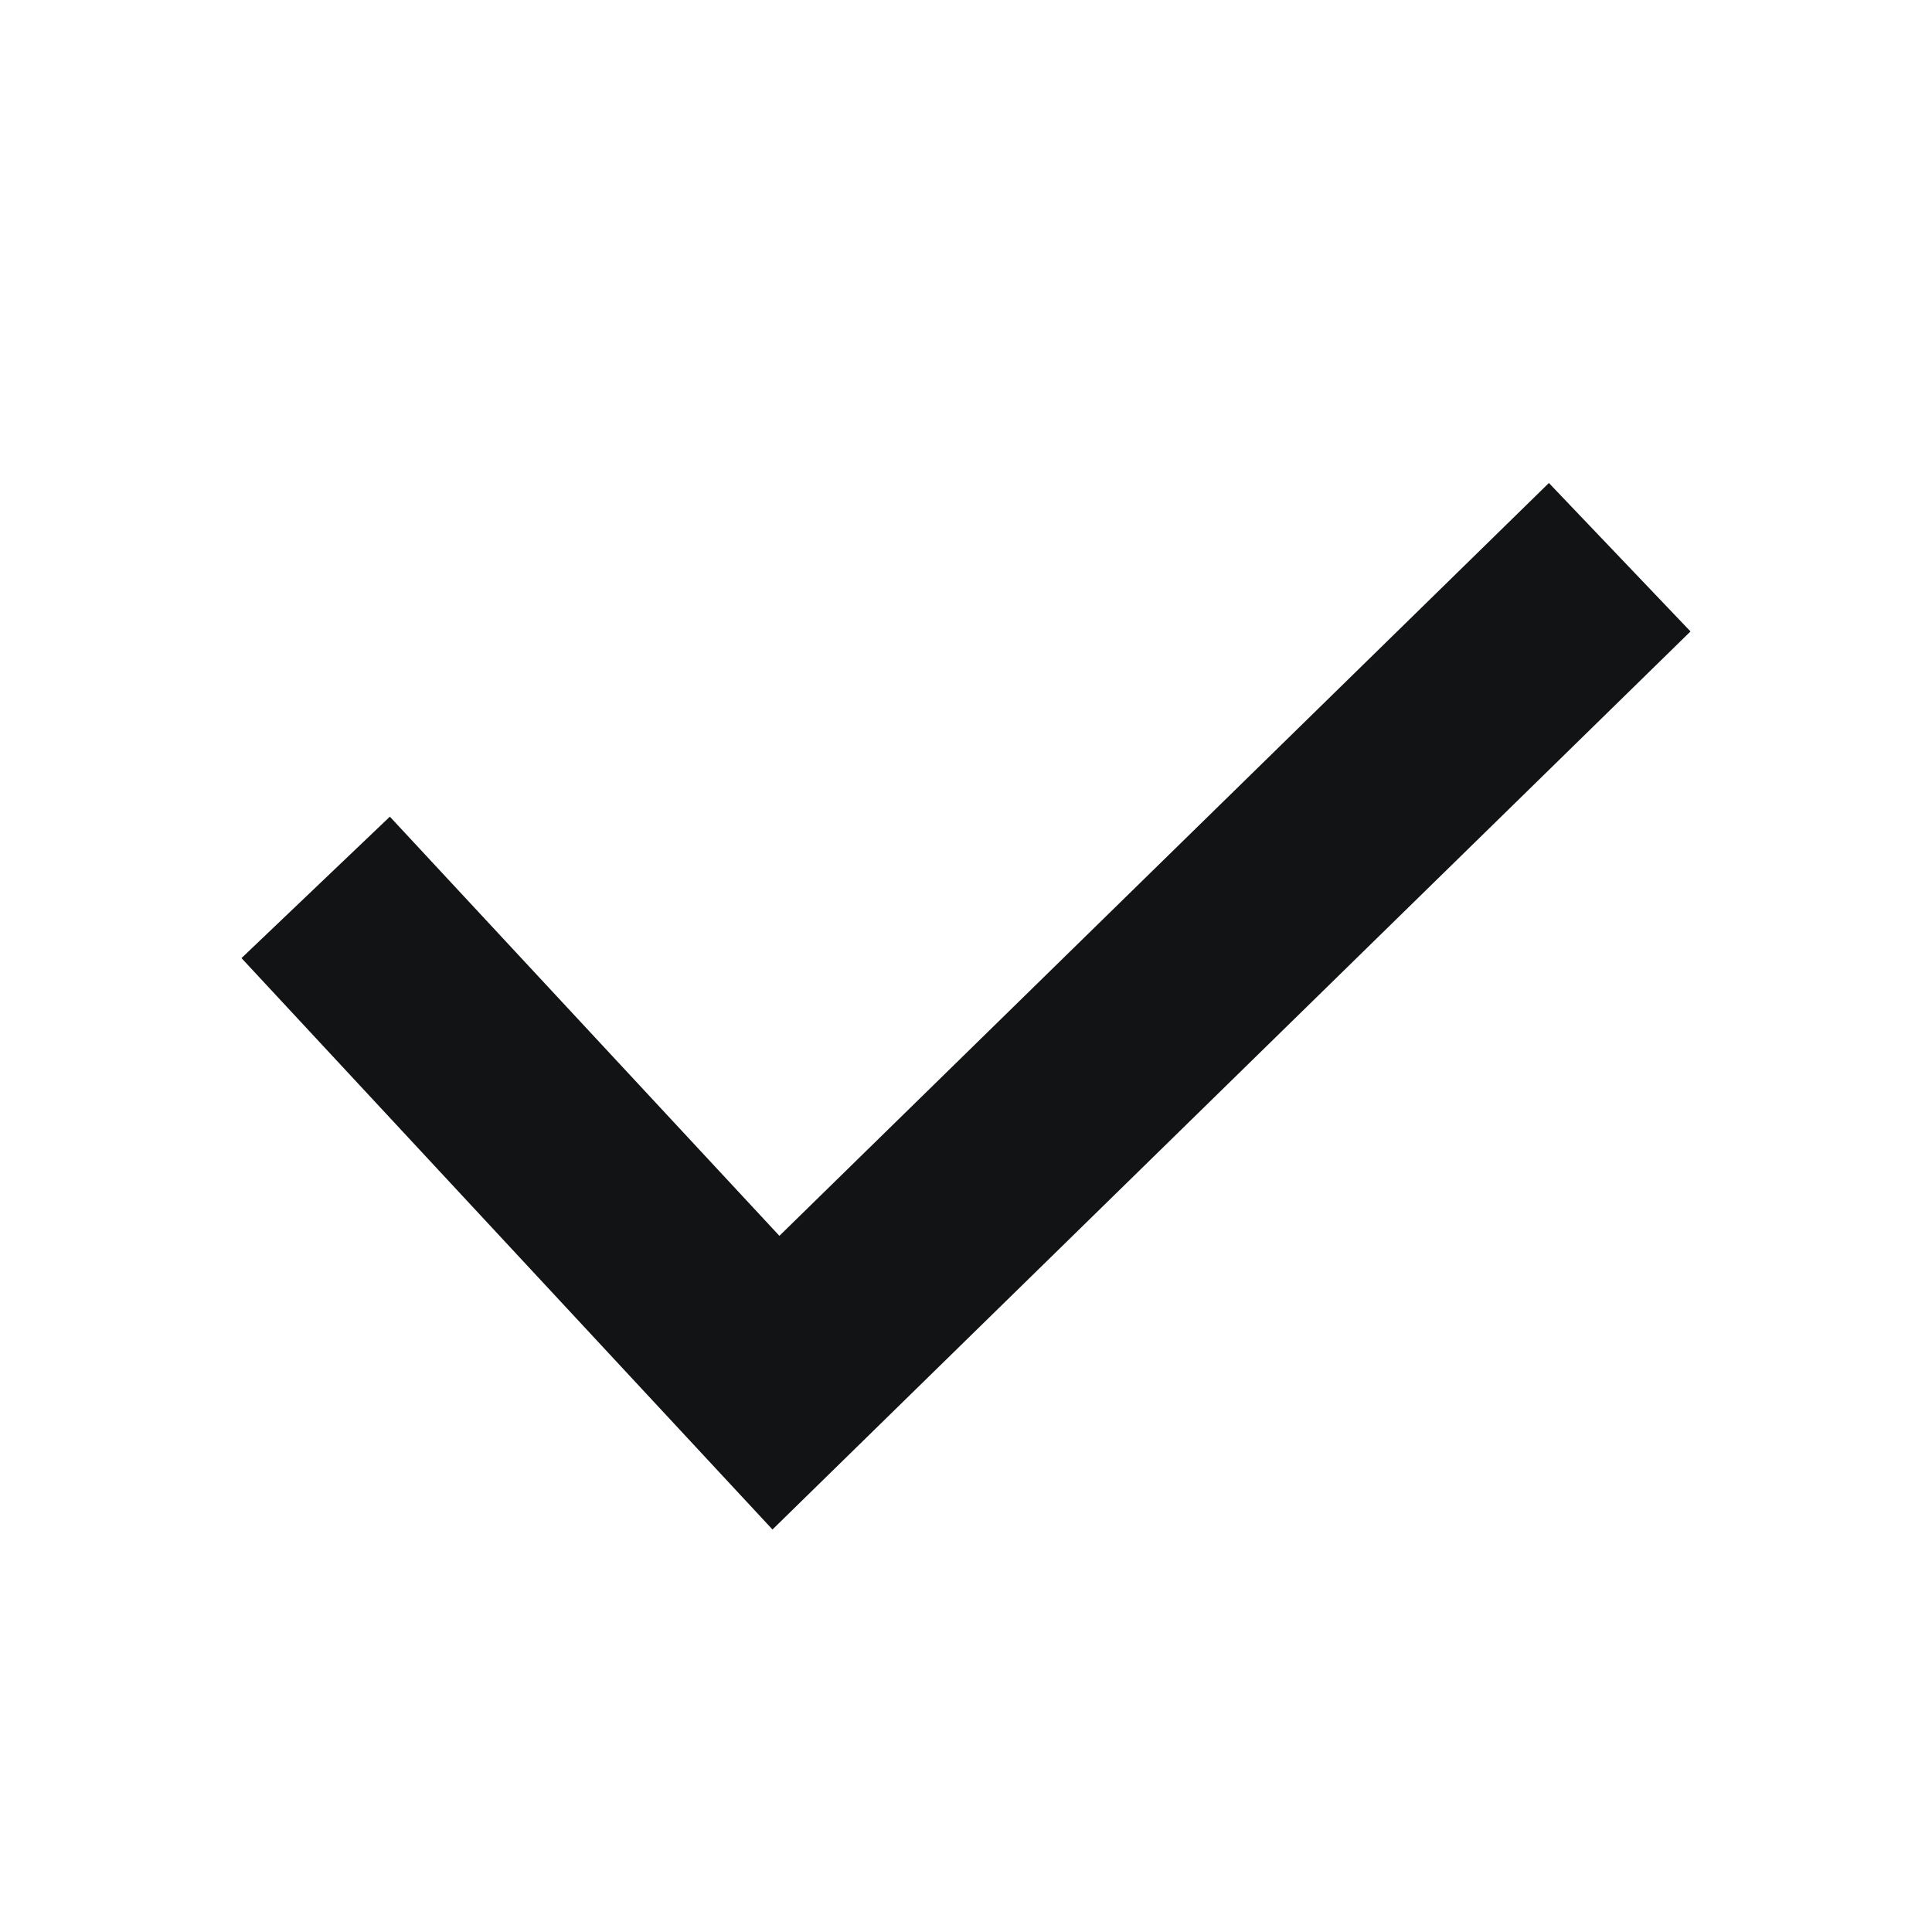 <svg width="24" height="24" viewBox="0 0 24 24" fill="none" xmlns="http://www.w3.org/2000/svg">
<path fill-rule="evenodd" clip-rule="evenodd" d="M21 7.844L9.596 19L3 11.902L4.843 10.145L9.682 15.352L19.241 6L21 7.844Z" fill="#121314"/>
</svg>
